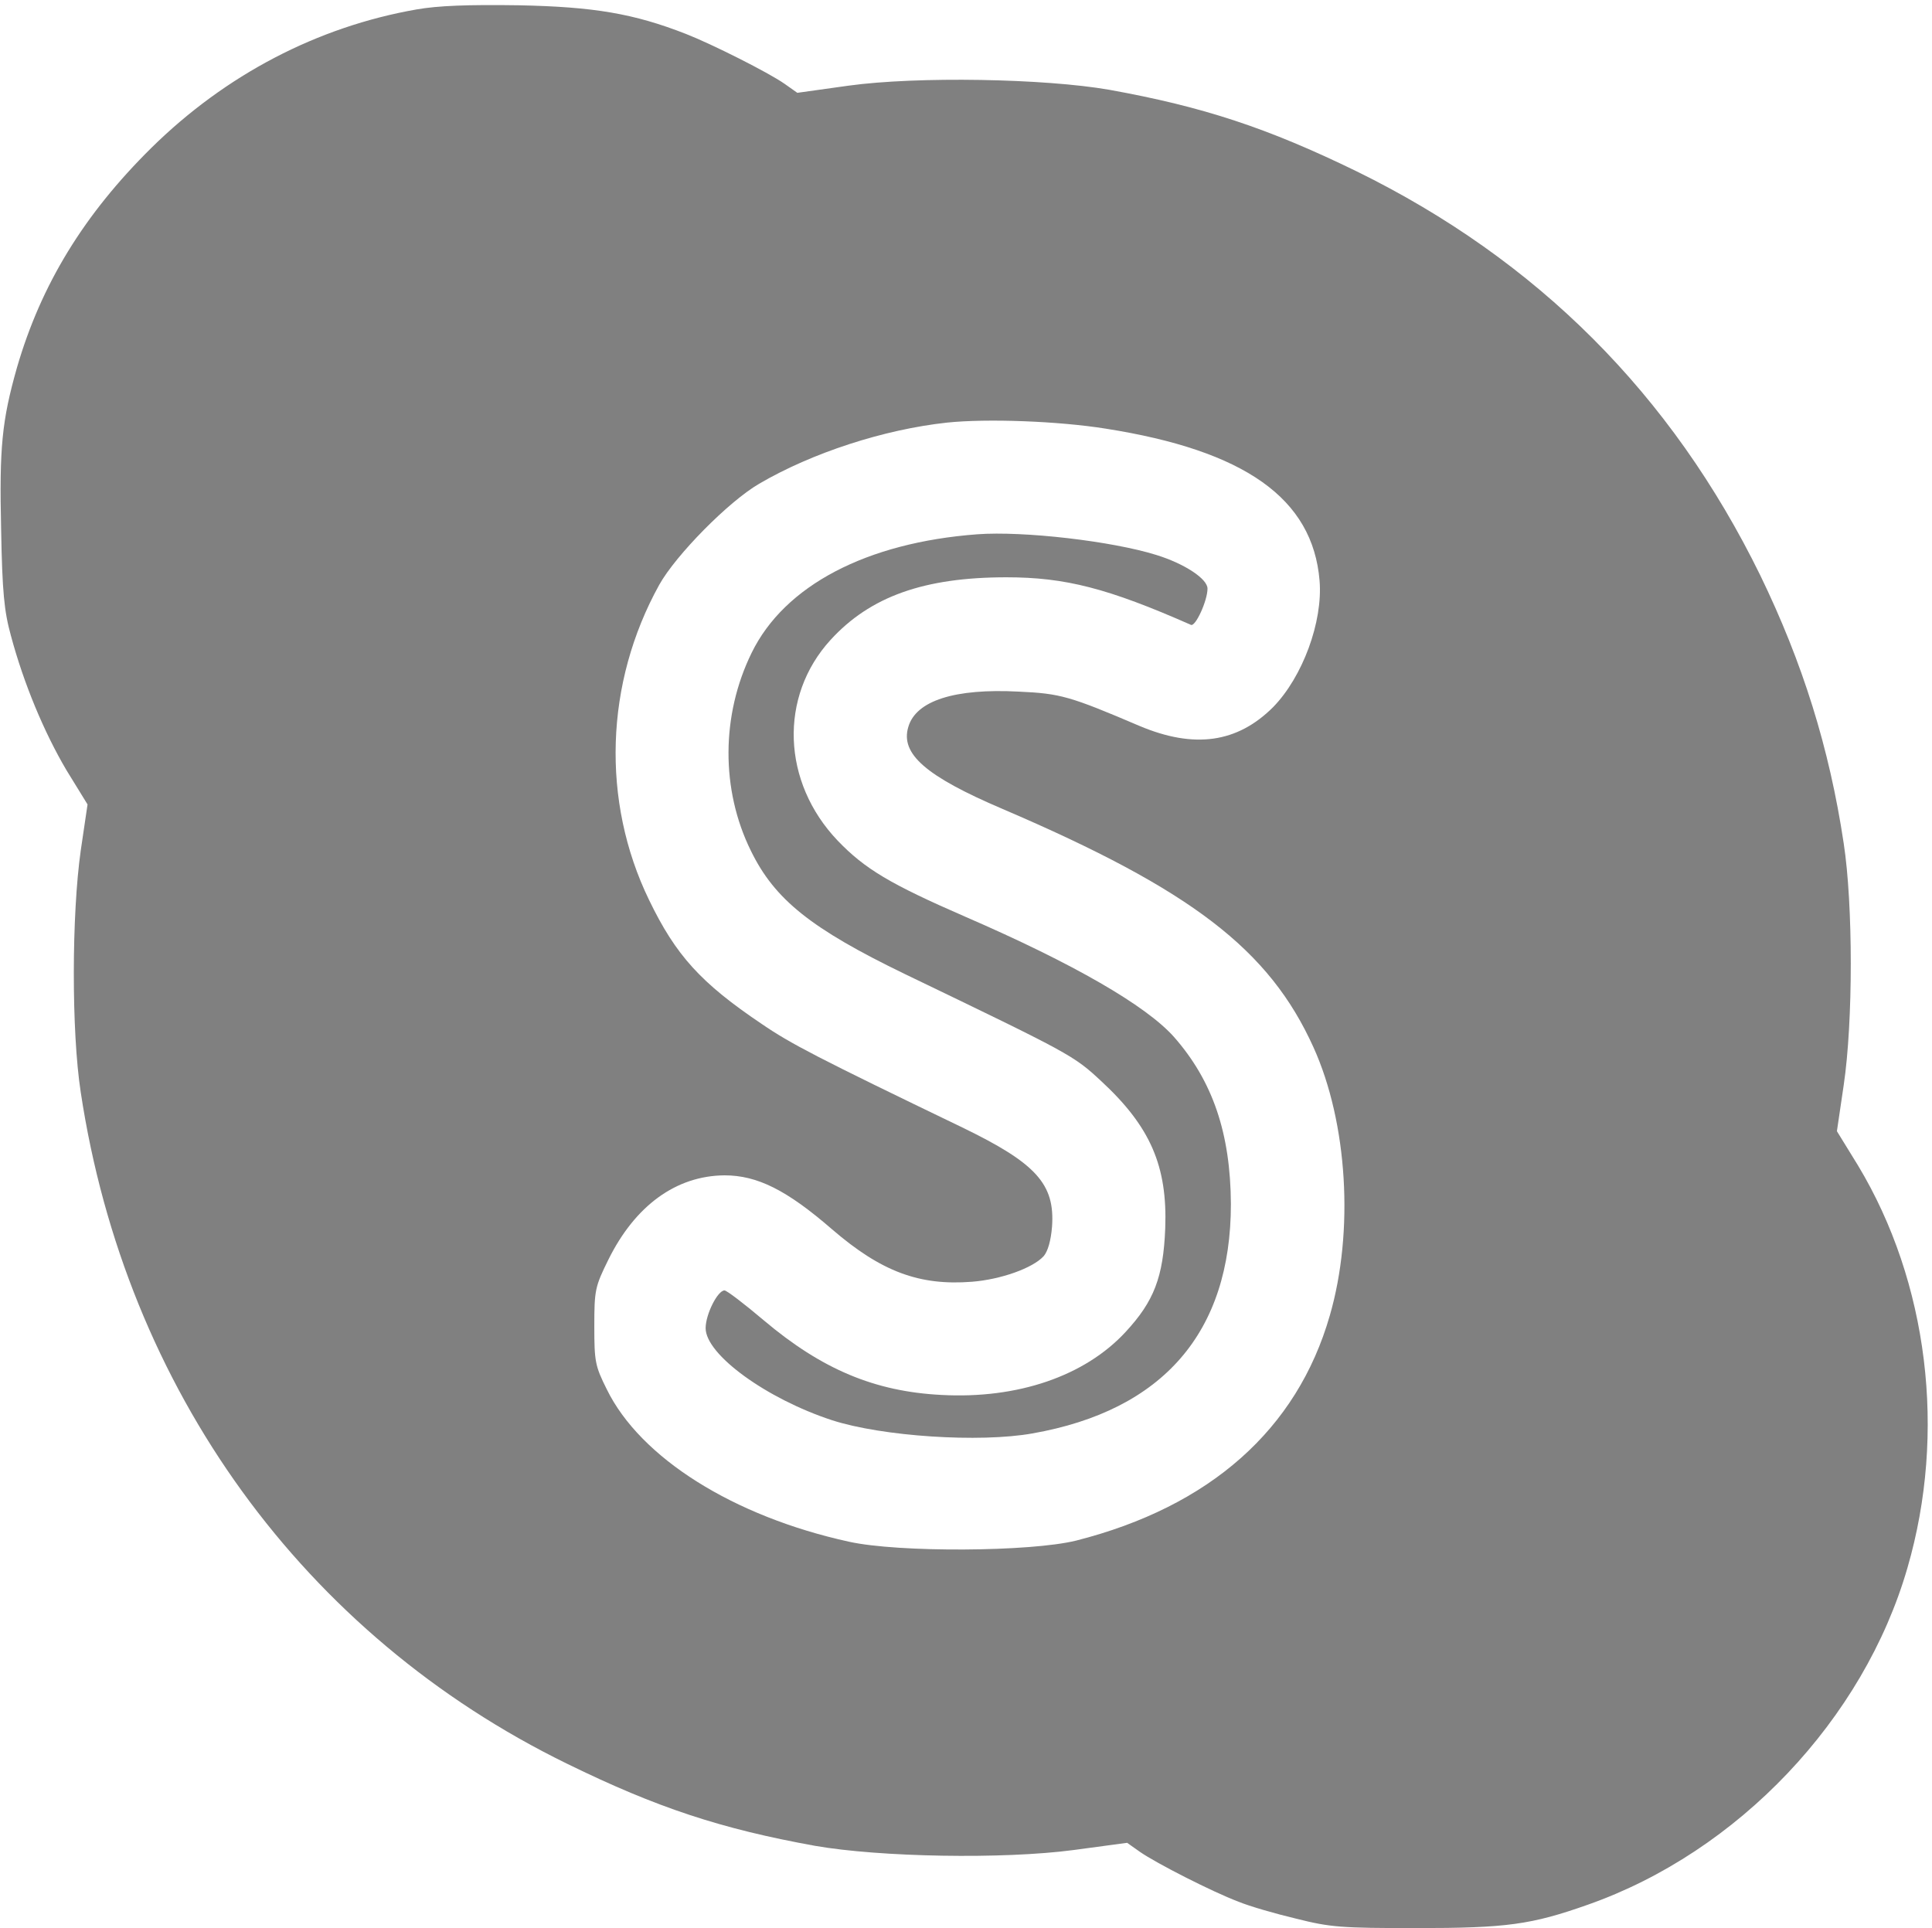 <?xml version="1.0" standalone="no"?>
<!DOCTYPE svg PUBLIC "-//W3C//DTD SVG 20010904//EN"
 "http://www.w3.org/TR/2001/REC-SVG-20010904/DTD/svg10.dtd">
<svg version="1.0" xmlns="http://www.w3.org/2000/svg"
 width="512pt" height="511pt" viewBox="0 0 512 511"
 preserveAspectRatio="xMidYMid meet">

<g transform="translate(0,511) scale(0.1,-0.1)"
fill="gray" stroke="none">
<path d="M1104 5085 c-263 -46 -506 -173 -703 -367 -179 -177 -292 -362 -356
-582 -40 -141 -47 -212 -42 -430 3 -165 8 -216 26 -281 34 -127 88 -256 147
-356 l56 -91 -18 -122 c-24 -169 -25 -479 0 -641 119 -787 591 -1439 1290
-1780 237 -116 407 -172 656 -217 172 -30 498 -36 686 -11 l141 19 34 -24 c43
-30 192 -106 261 -132 29 -12 98 -32 153 -45 91 -23 120 -25 318 -25 240 0
305 9 455 62 398 140 731 491 847 893 104 358 55 757 -131 1066 l-56 91 18
122 c25 168 25 478 0 641 -38 253 -109 479 -221 710 -235 480 -591 836 -1070
1071 -236 115 -406 171 -655 216 -172 30 -509 36 -691 11 l-136 -19 -34 24
c-43 30 -192 105 -261 132 -138 54 -244 72 -443 76 -135 2 -214 -1 -271 -11z
m1826 -1111 c369 -58 549 -185 567 -403 9 -109 -45 -255 -123 -335 -95 -95
-209 -111 -354 -50 -185 79 -210 86 -320 91 -170 9 -273 -24 -293 -94 -21 -71
46 -130 250 -217 502 -215 707 -373 824 -632 90 -199 108 -487 43 -711 -87
-302 -318 -506 -672 -596 -121 -30 -471 -32 -602 -3 -306 67 -553 222 -642
404 -31 62 -33 74 -33 167 0 96 2 105 37 176 71 144 180 223 308 224 87 0 165
-39 285 -143 130 -112 231 -150 371 -139 76 6 161 36 190 68 11 13 19 41 22
78 8 113 -42 168 -238 263 -384 185 -455 222 -531 274 -162 109 -228 182 -299
329 -127 262 -117 575 27 835 44 79 184 221 265 268 140 82 331 144 498 162
106 11 295 4 420 -16z"/>
<path d="M2590 3694 c-294 -22 -511 -136 -598 -314 -81 -165 -82 -363 -2 -525
63 -129 159 -206 409 -327 438 -211 446 -215 519 -283 131 -121 176 -226 170
-390 -5 -130 -30 -194 -105 -275 -108 -117 -286 -178 -488 -167 -177 9 -317
68 -470 197 -52 44 -99 80 -105 80 -18 0 -50 -63 -50 -100 0 -70 161 -187 335
-244 133 -43 391 -60 531 -35 347 61 526 269 526 608 -1 187 -48 326 -151 443
-74 83 -266 194 -552 318 -200 87 -267 127 -339 202 -148 155 -156 382 -19
532 105 115 248 166 466 166 156 0 269 -29 489 -126 12 -6 44 64 44 96 0 26
-61 66 -135 89 -118 37 -353 64 -475 55z"/>
</g>
</svg>
